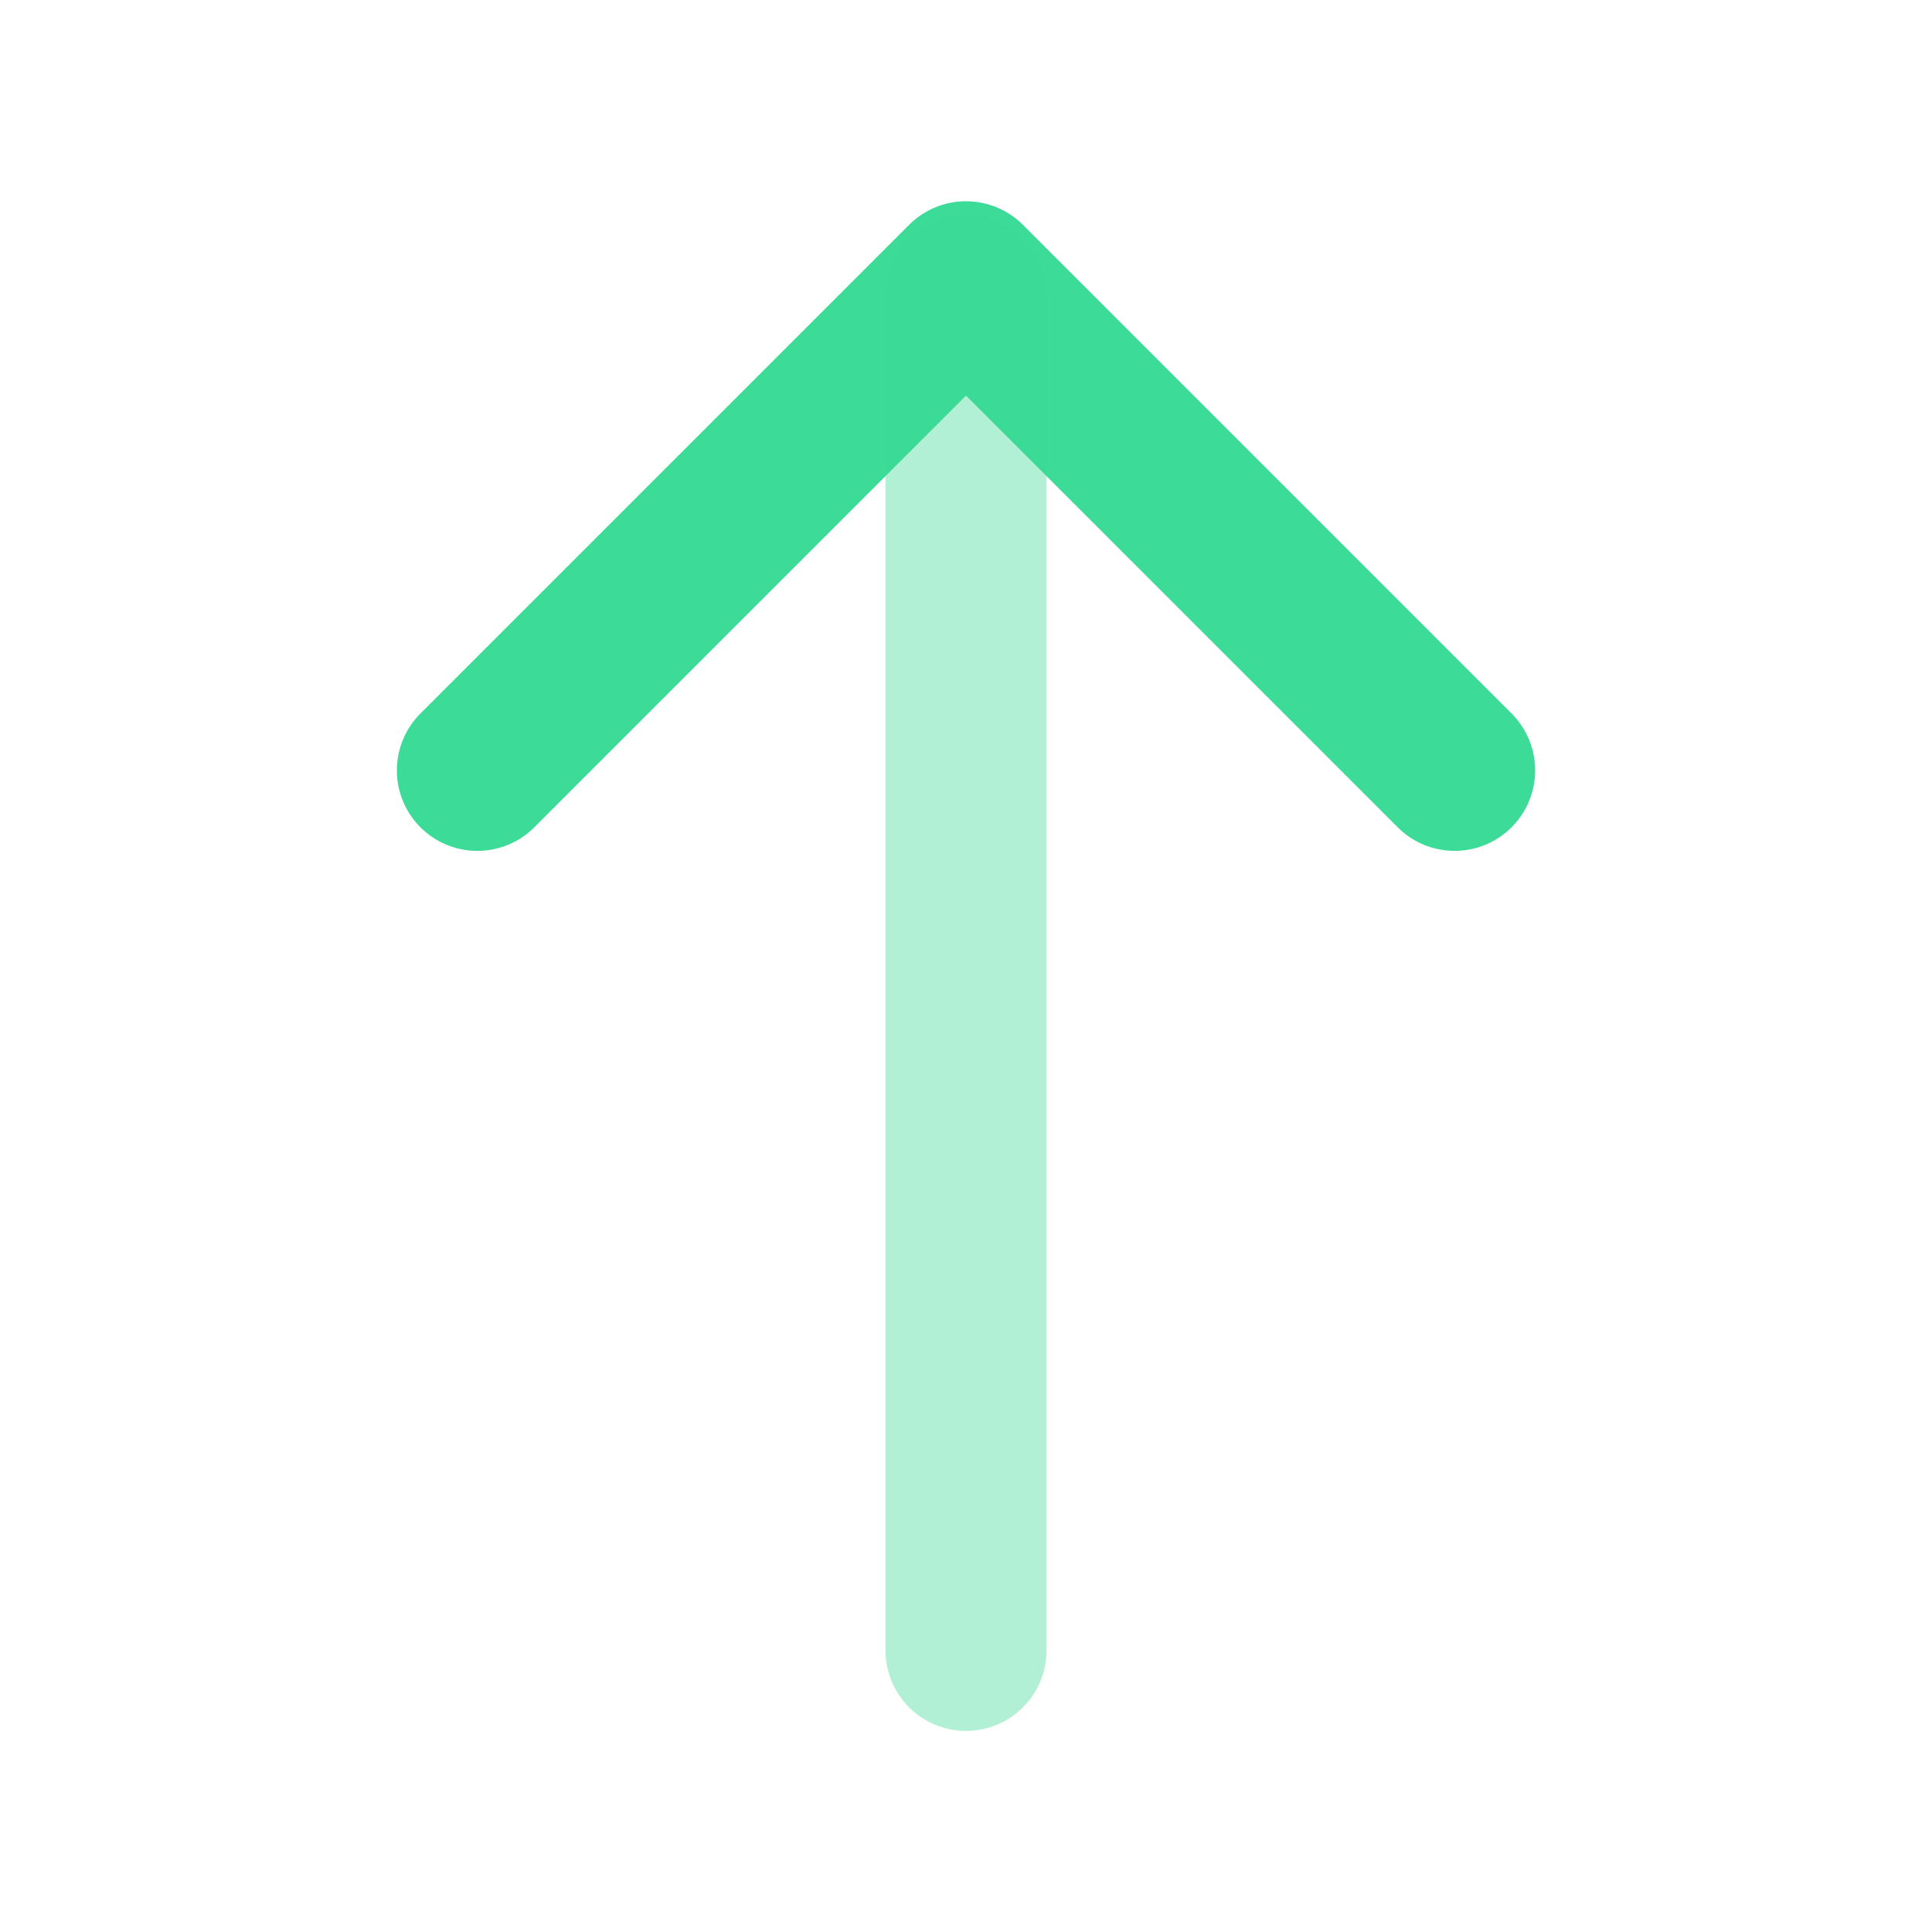 <svg width="12" height="12" viewBox="0 0 12 12" fill="none" xmlns="http://www.w3.org/2000/svg">
<path d="M9.035 4.785L6 1.75L2.965 4.785" stroke="#3CDB97" stroke-miterlimit="10" stroke-linecap="round" stroke-linejoin="round"/>
<path opacity="0.4" d="M6 10.251V1.836" stroke="#3CDB97" stroke-miterlimit="10" stroke-linecap="round" stroke-linejoin="round"/>
</svg>
